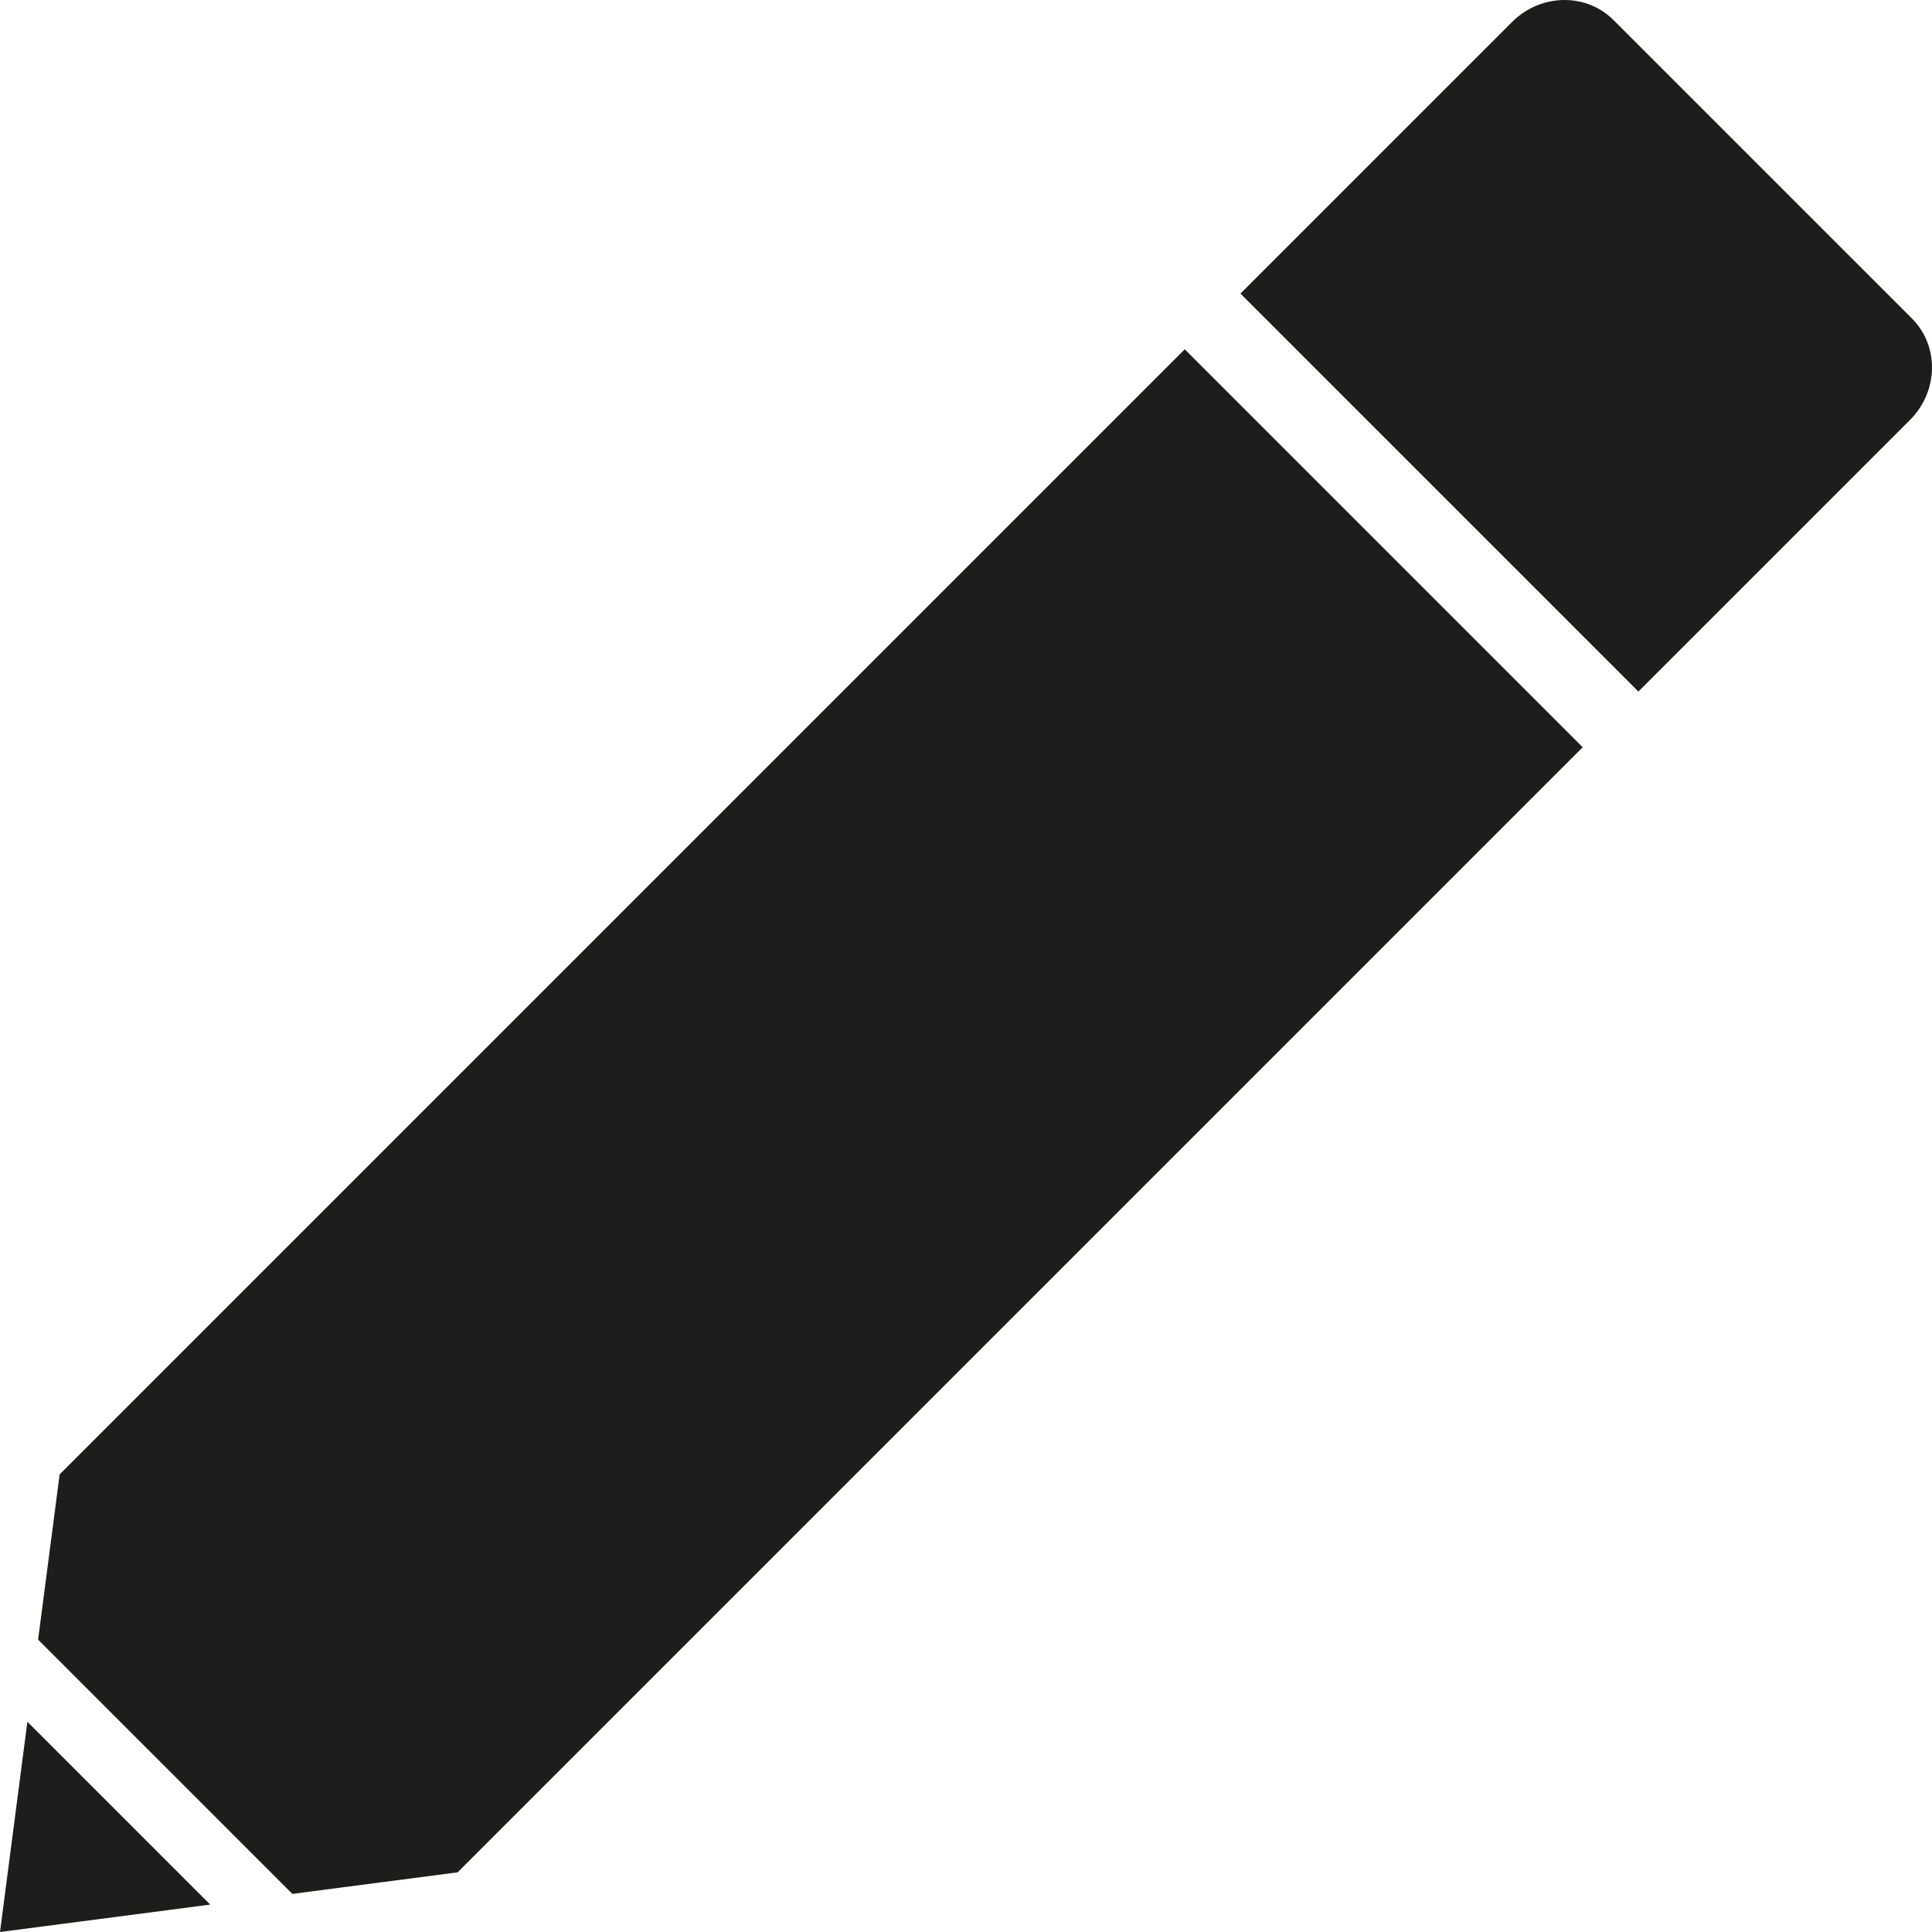 <?xml version="1.0" encoding="utf-8"?>
<!-- Generator: Adobe Illustrator 16.2.0, SVG Export Plug-In . SVG Version: 6.00 Build 0)  -->
<!DOCTYPE svg PUBLIC "-//W3C//DTD SVG 1.1//EN" "http://www.w3.org/Graphics/SVG/1.1/DTD/svg11.dtd">
<svg version="1.1" id="Capa_1" xmlns="http://www.w3.org/2000/svg" xmlns:xlink="http://www.w3.org/1999/xlink" x="0px" y="0px"
	 width="927.029px" height="927.034px" viewBox="391.934 40.887 927.029 927.034"
	 style="enable-background:new 391.934 40.887 927.029 927.034;" xml:space="preserve">
<style type="text/css">
<![CDATA[
	.st0{fill:#1D1D1B;}
]]>
</style>
<g>
	<polygon class="st0" points="391.934,967.921 492.807,954.765 405.08,867.037 	"/>
	<polygon class="st0" points="420.557,748.334 410.214,827.631 532.214,949.63 611.51,939.287 1151.356,399.451 960.403,208.488 	
		"/>
	<path class="st0" d="M1166.13,50.505c-6.426-6.426-14.889-9.618-23.468-9.618c-9.029,0-18.186,3.538-25.221,10.563L987.137,181.755
		l190.953,190.952l130.305-130.305c13.713-13.702,14.133-35.511,0.955-48.688L1166.13,50.505z"/>
</g>
</svg>
